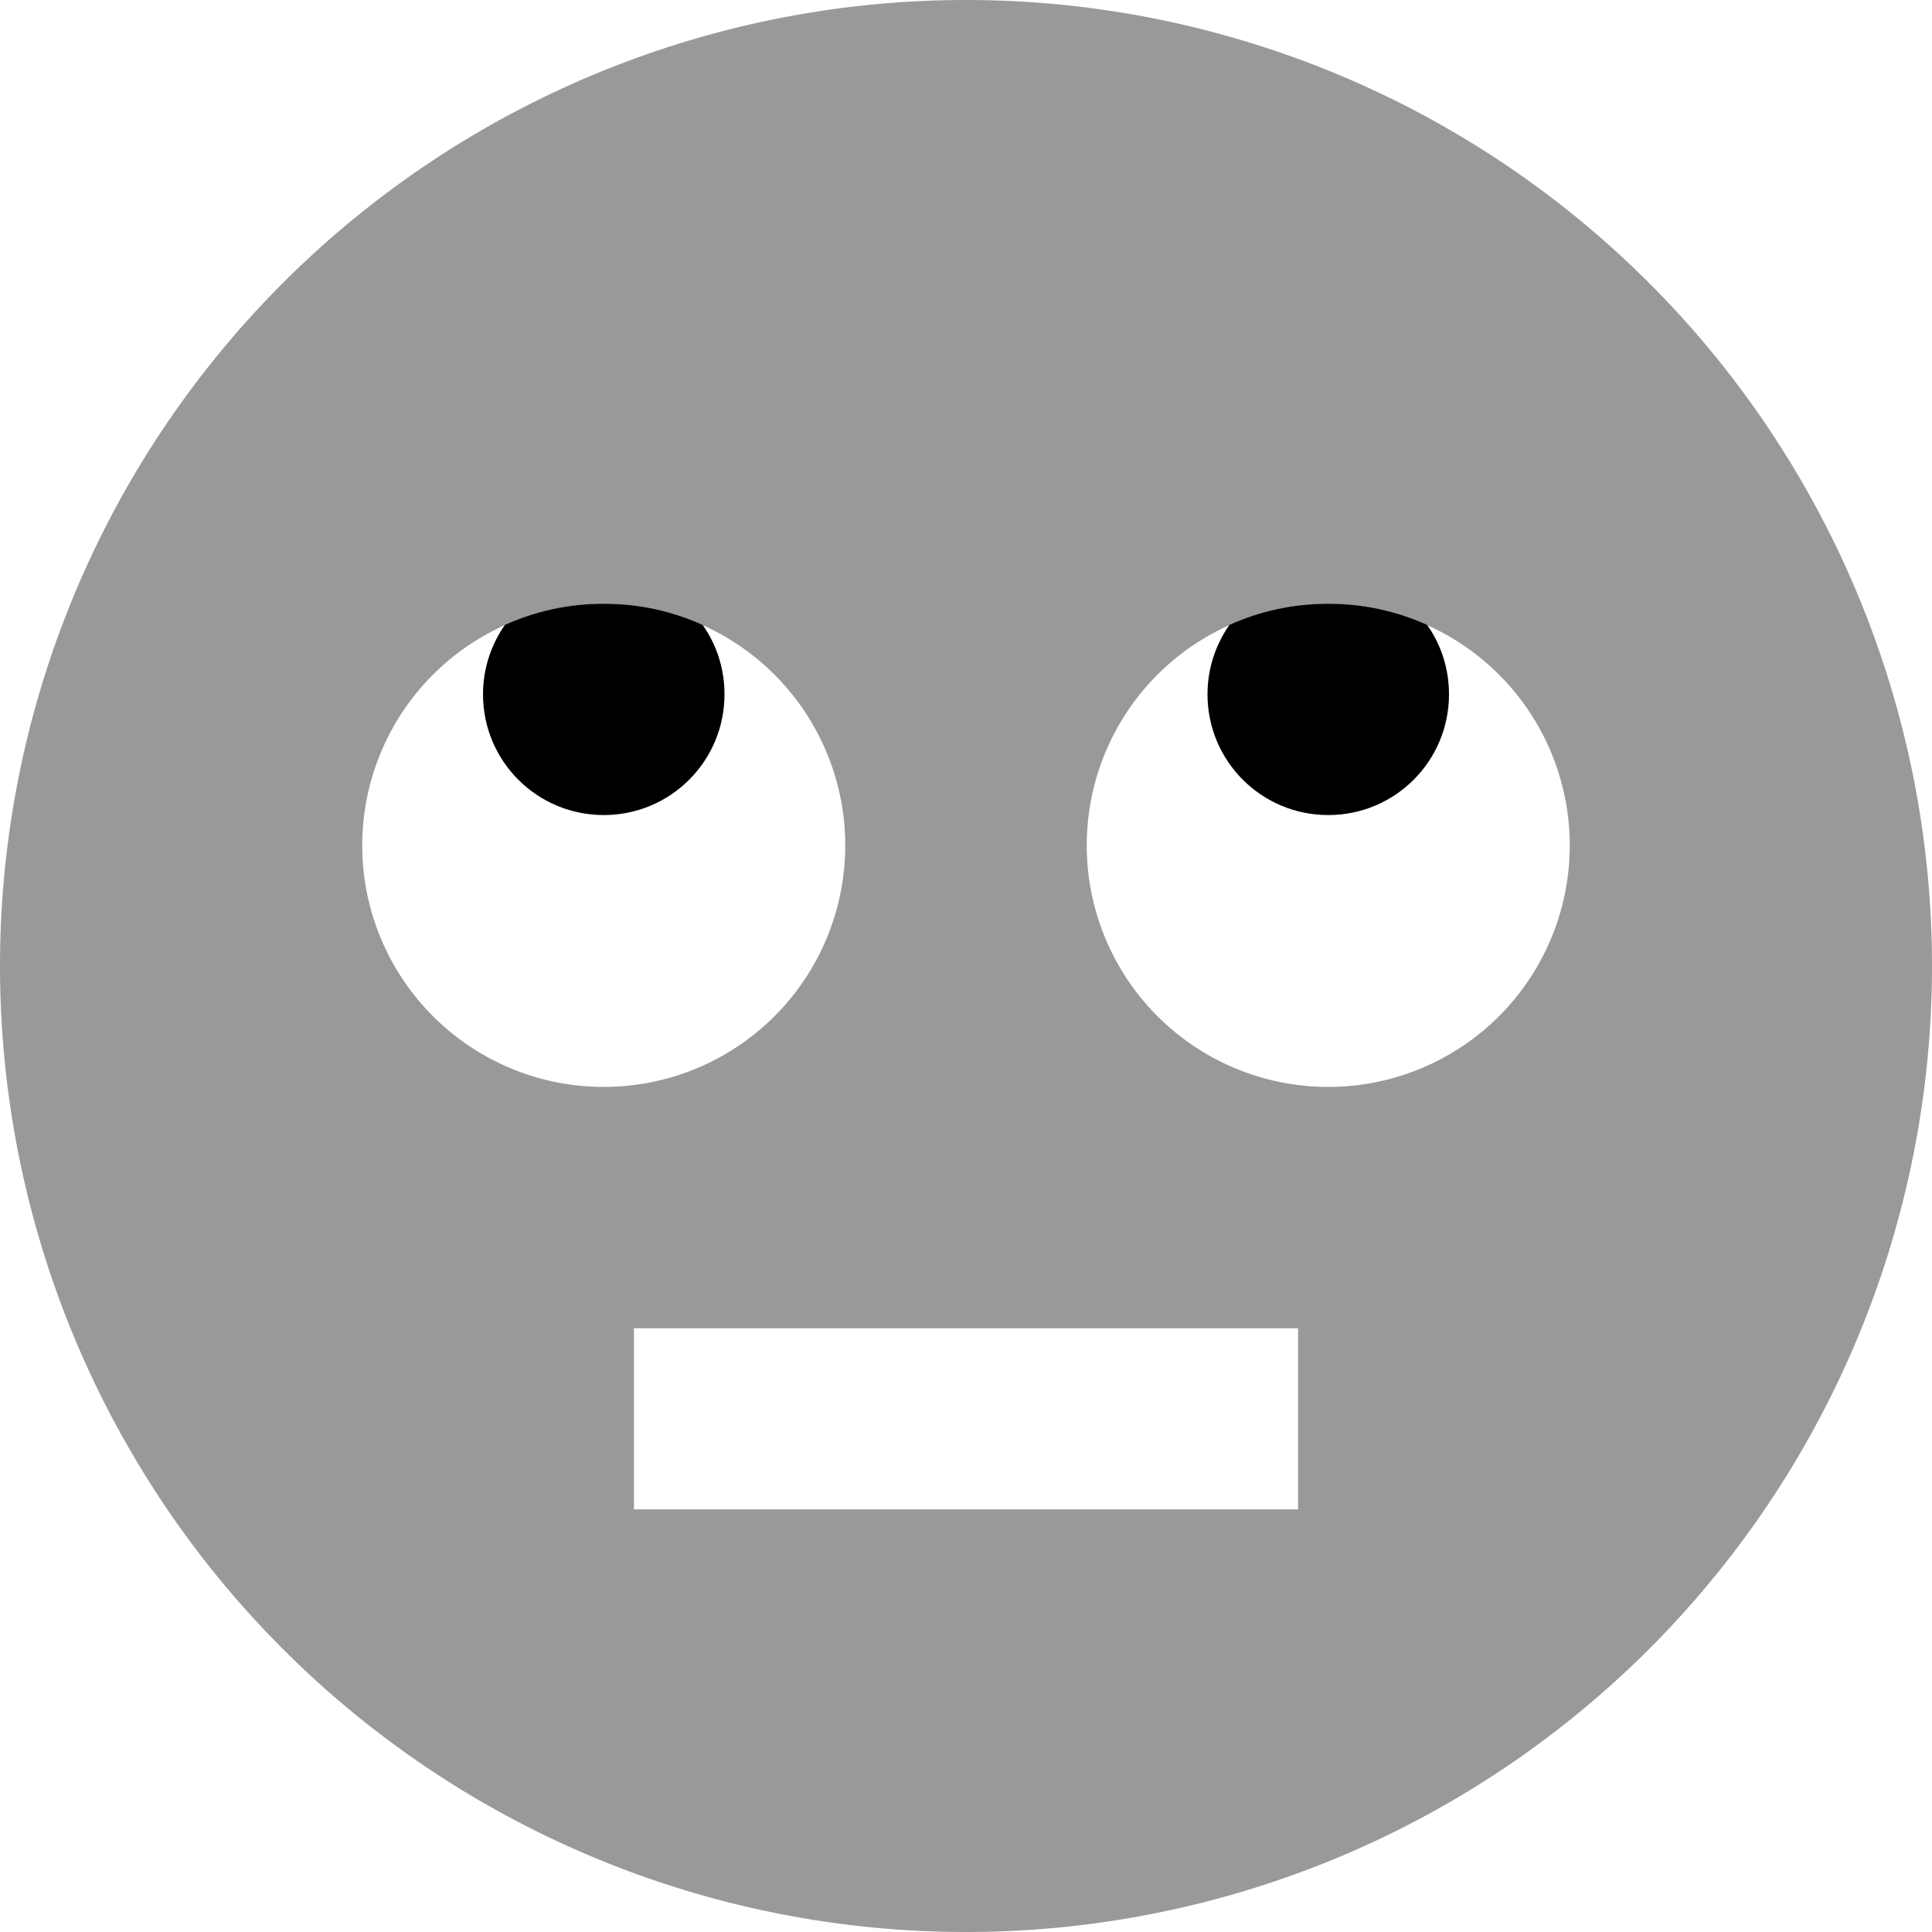 <svg fill="currentColor" xmlns="http://www.w3.org/2000/svg" viewBox="0 0 512 512"><!--! Font Awesome Pro 7.1.0 by @fontawesome - https://fontawesome.com License - https://fontawesome.com/license (Commercial License) Copyright 2025 Fonticons, Inc. --><path opacity=".4" fill="currentColor" d="M0 256a256 256 0 1 0 512 0 256 256 0 1 0 -512 0zm224-31.9a64 64 0 1 1 -128-.1 64 64 0 1 1 128 .1zM168 352l176 0 0 48-176 0 0-48zM416 224.1a64 64 0 1 1 -128-.1 64 64 0 1 1 128 .1z"/><path fill="currentColor" d="M192 184c0 17.7-14.3 32-32 32s-32-14.3-32-32c0-6.9 2.2-13.2 5.8-18.4 8-3.6 16.8-5.6 26.2-5.6s18.2 2 26.2 5.6c3.7 5.2 5.8 11.6 5.8 18.4zm192 0c0 17.7-14.3 32-32 32s-32-14.3-32-32c0-6.9 2.2-13.2 5.8-18.4 8-3.6 16.8-5.6 26.2-5.6s18.2 2 26.2 5.6c3.7 5.2 5.8 11.6 5.8 18.4z"/></svg>
